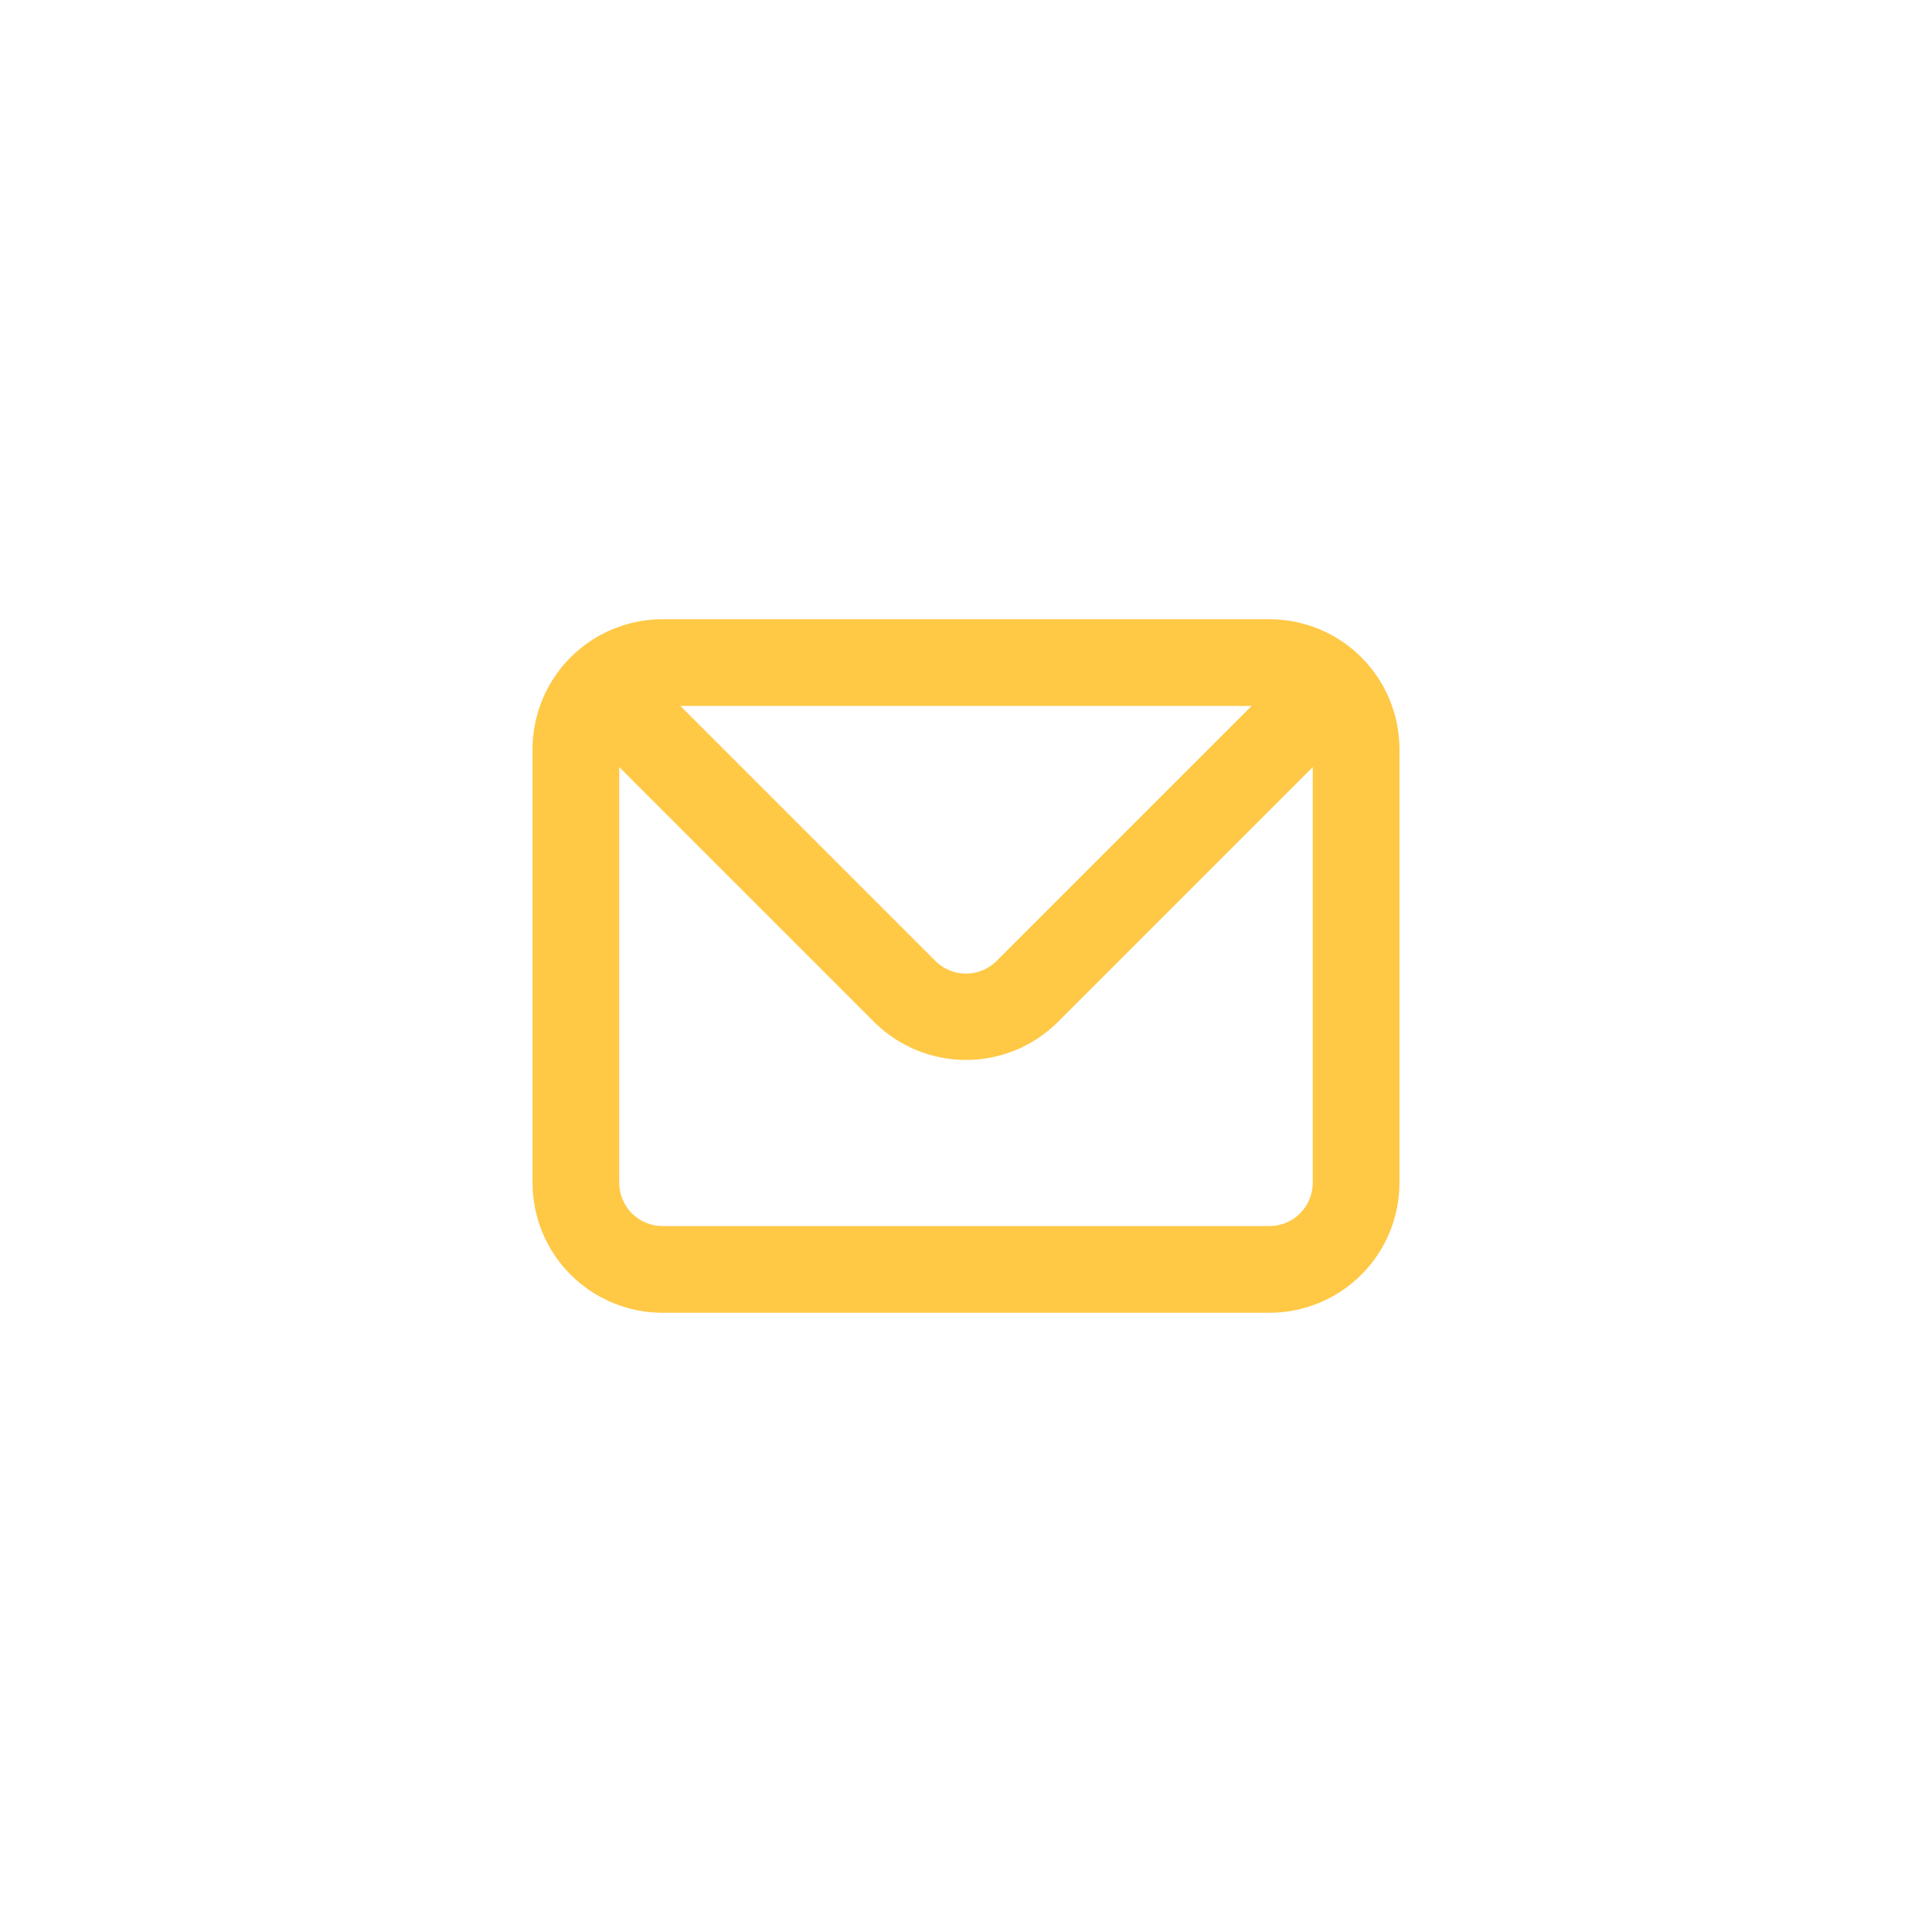 <svg width="104" height="104" viewBox="0 0 104 104" fill="none" xmlns="http://www.w3.org/2000/svg">
<rect width="104" height="104" fill="white"/>
<path d="M68.333 33.333H35.667C33.81 33.333 32.03 34.071 30.717 35.383C29.404 36.696 28.667 38.477 28.667 40.333V63.667C28.667 65.523 29.404 67.304 30.717 68.616C32.03 69.929 33.81 70.667 35.667 70.667H68.333C70.19 70.667 71.97 69.929 73.283 68.616C74.596 67.304 75.333 65.523 75.333 63.667V40.333C75.333 38.477 74.596 36.696 73.283 35.383C71.97 34.071 70.19 33.333 68.333 33.333ZM67.377 38L53.657 51.72C53.44 51.939 53.182 52.112 52.897 52.231C52.613 52.349 52.308 52.41 52 52.41C51.692 52.41 51.387 52.349 51.103 52.231C50.818 52.112 50.56 51.939 50.343 51.72L36.623 38H67.377ZM70.667 63.667C70.667 64.285 70.421 64.879 69.983 65.317C69.546 65.754 68.952 66 68.333 66H35.667C35.048 66 34.454 65.754 34.017 65.317C33.579 64.879 33.333 64.285 33.333 63.667V41.29L47.053 55.01C48.366 56.321 50.145 57.057 52 57.057C53.855 57.057 55.634 56.321 56.947 55.01L70.667 41.29V63.667Z" fill="#FFC845"/>
</svg>
